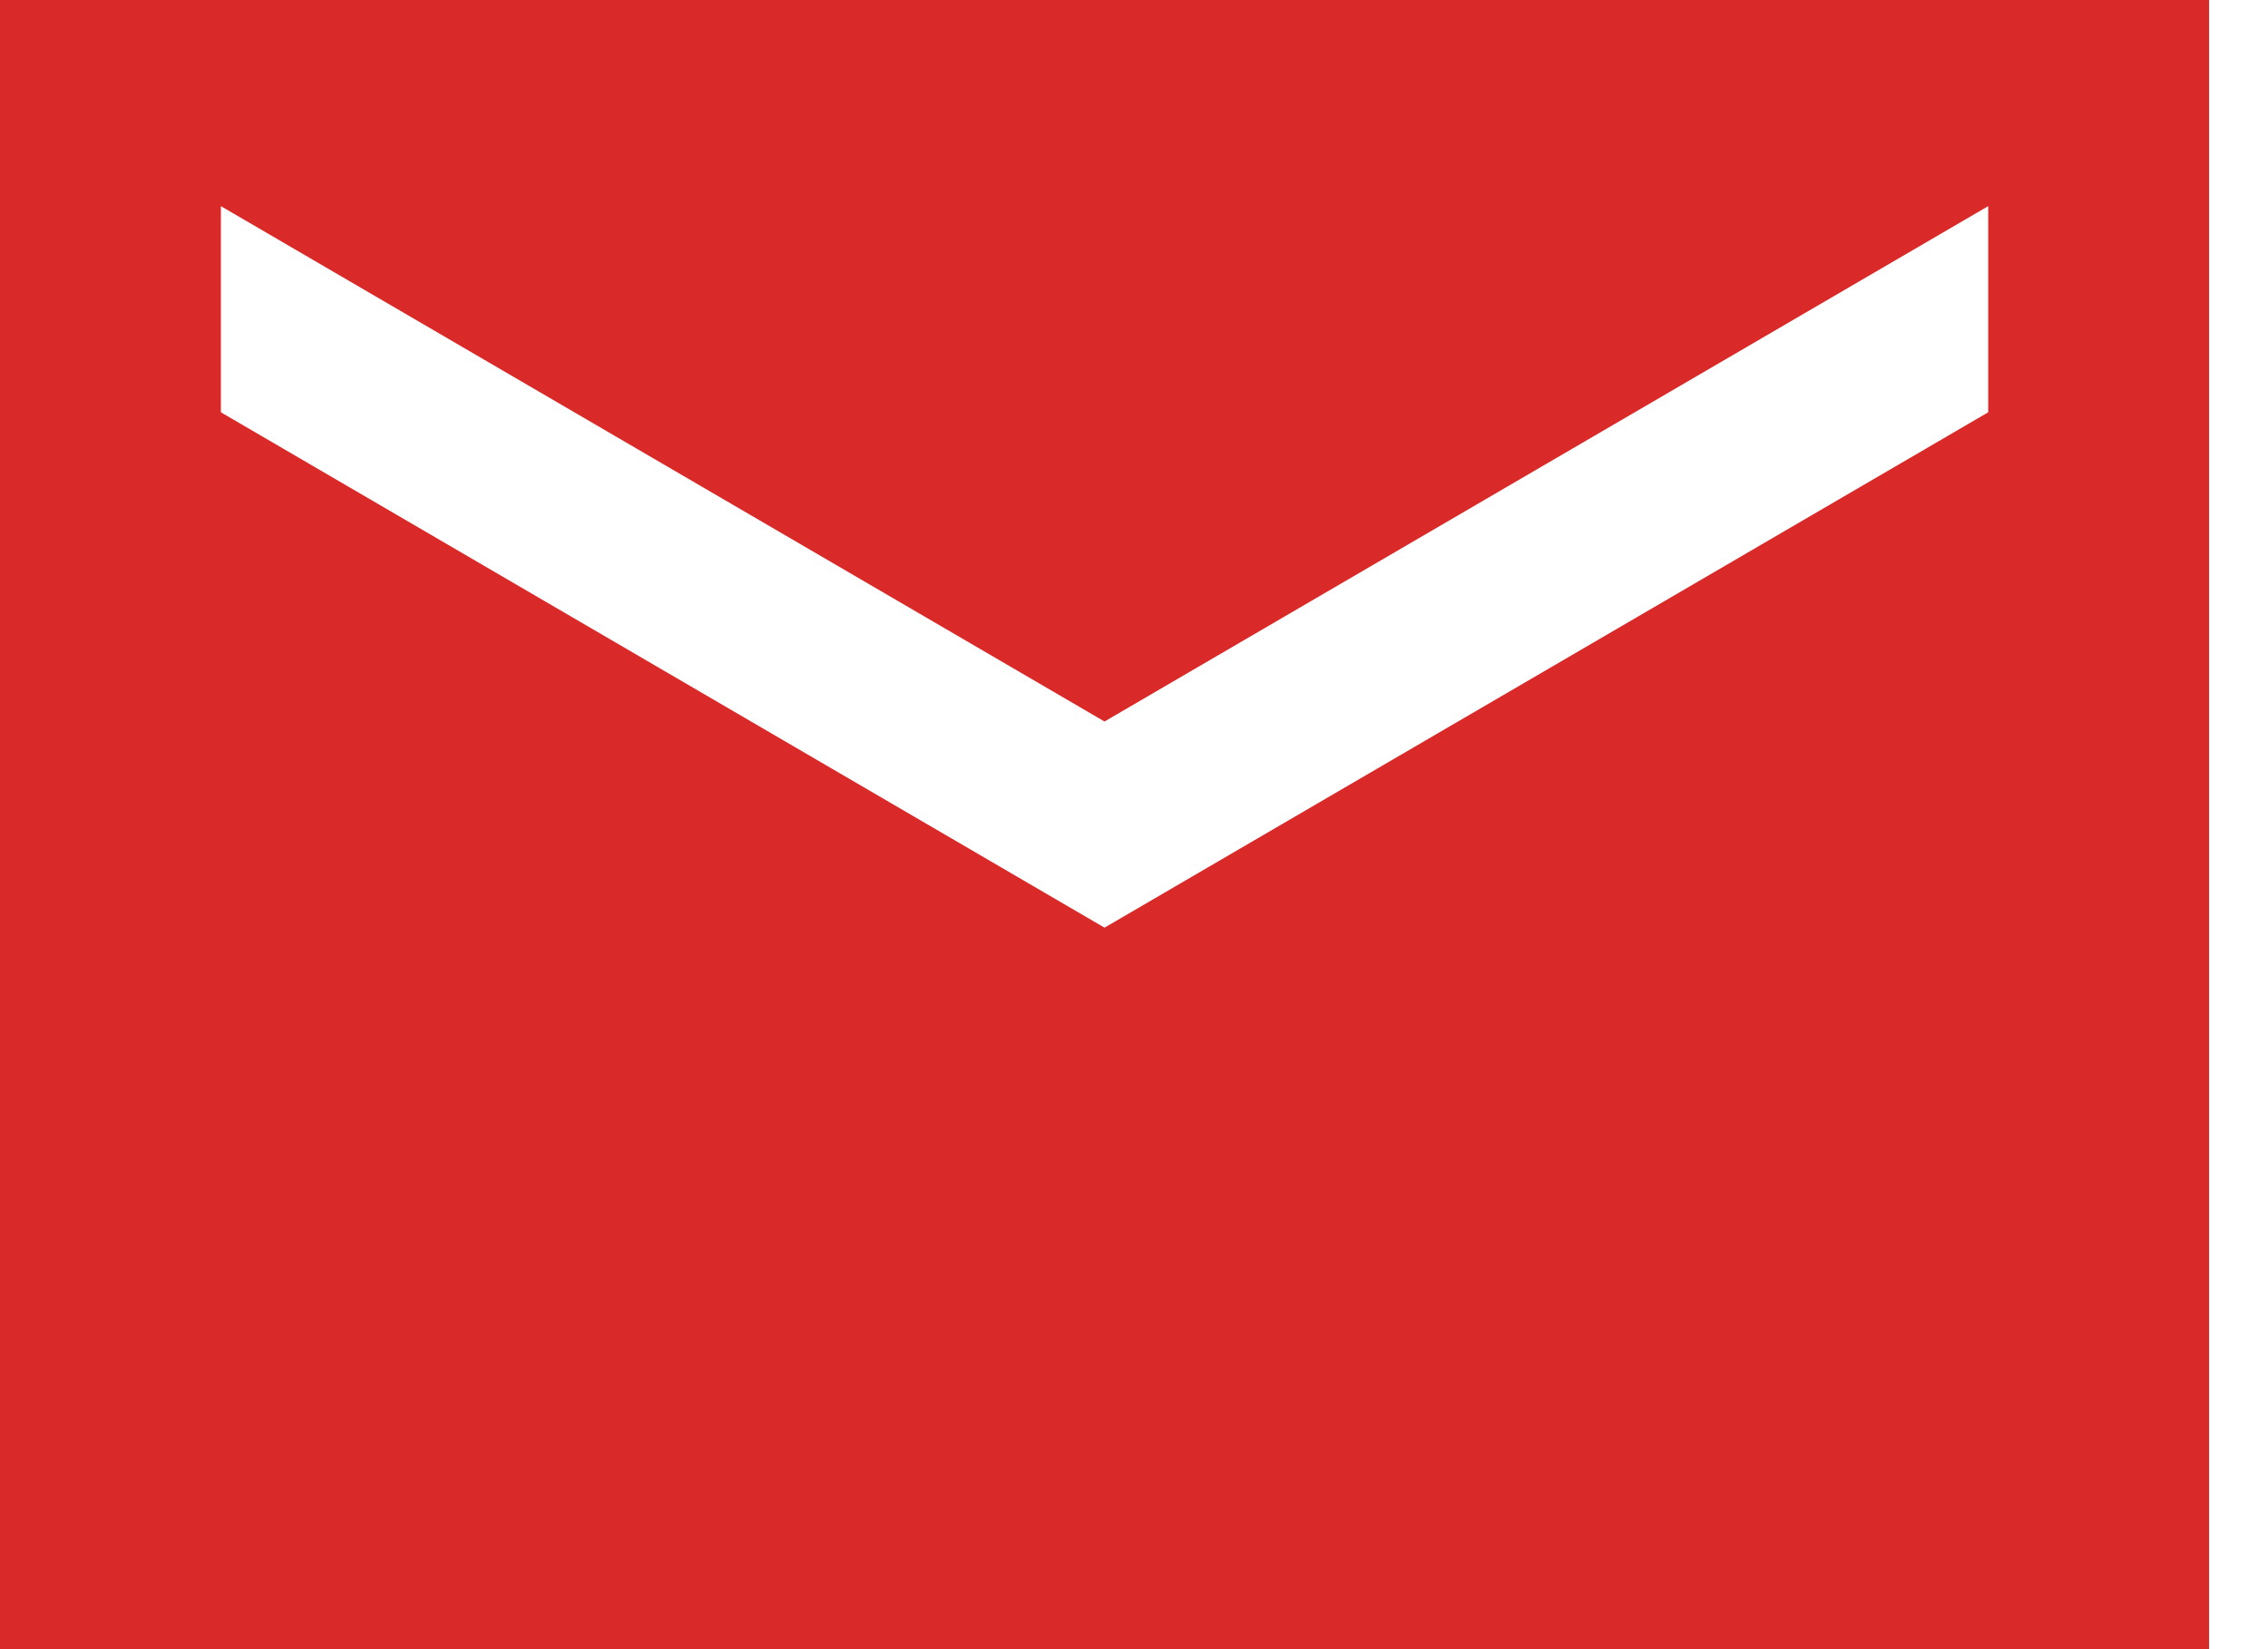 <svg width="33" height="24" viewBox="0 0 33 24" fill="none" xmlns="http://www.w3.org/2000/svg">
<path d="M32.143 0H0V24H32.143V0ZM28.929 6L16.071 13.5L3.214 6V3L16.071 10.5L28.929 3V6Z" fill="#D92928"/>
</svg>
